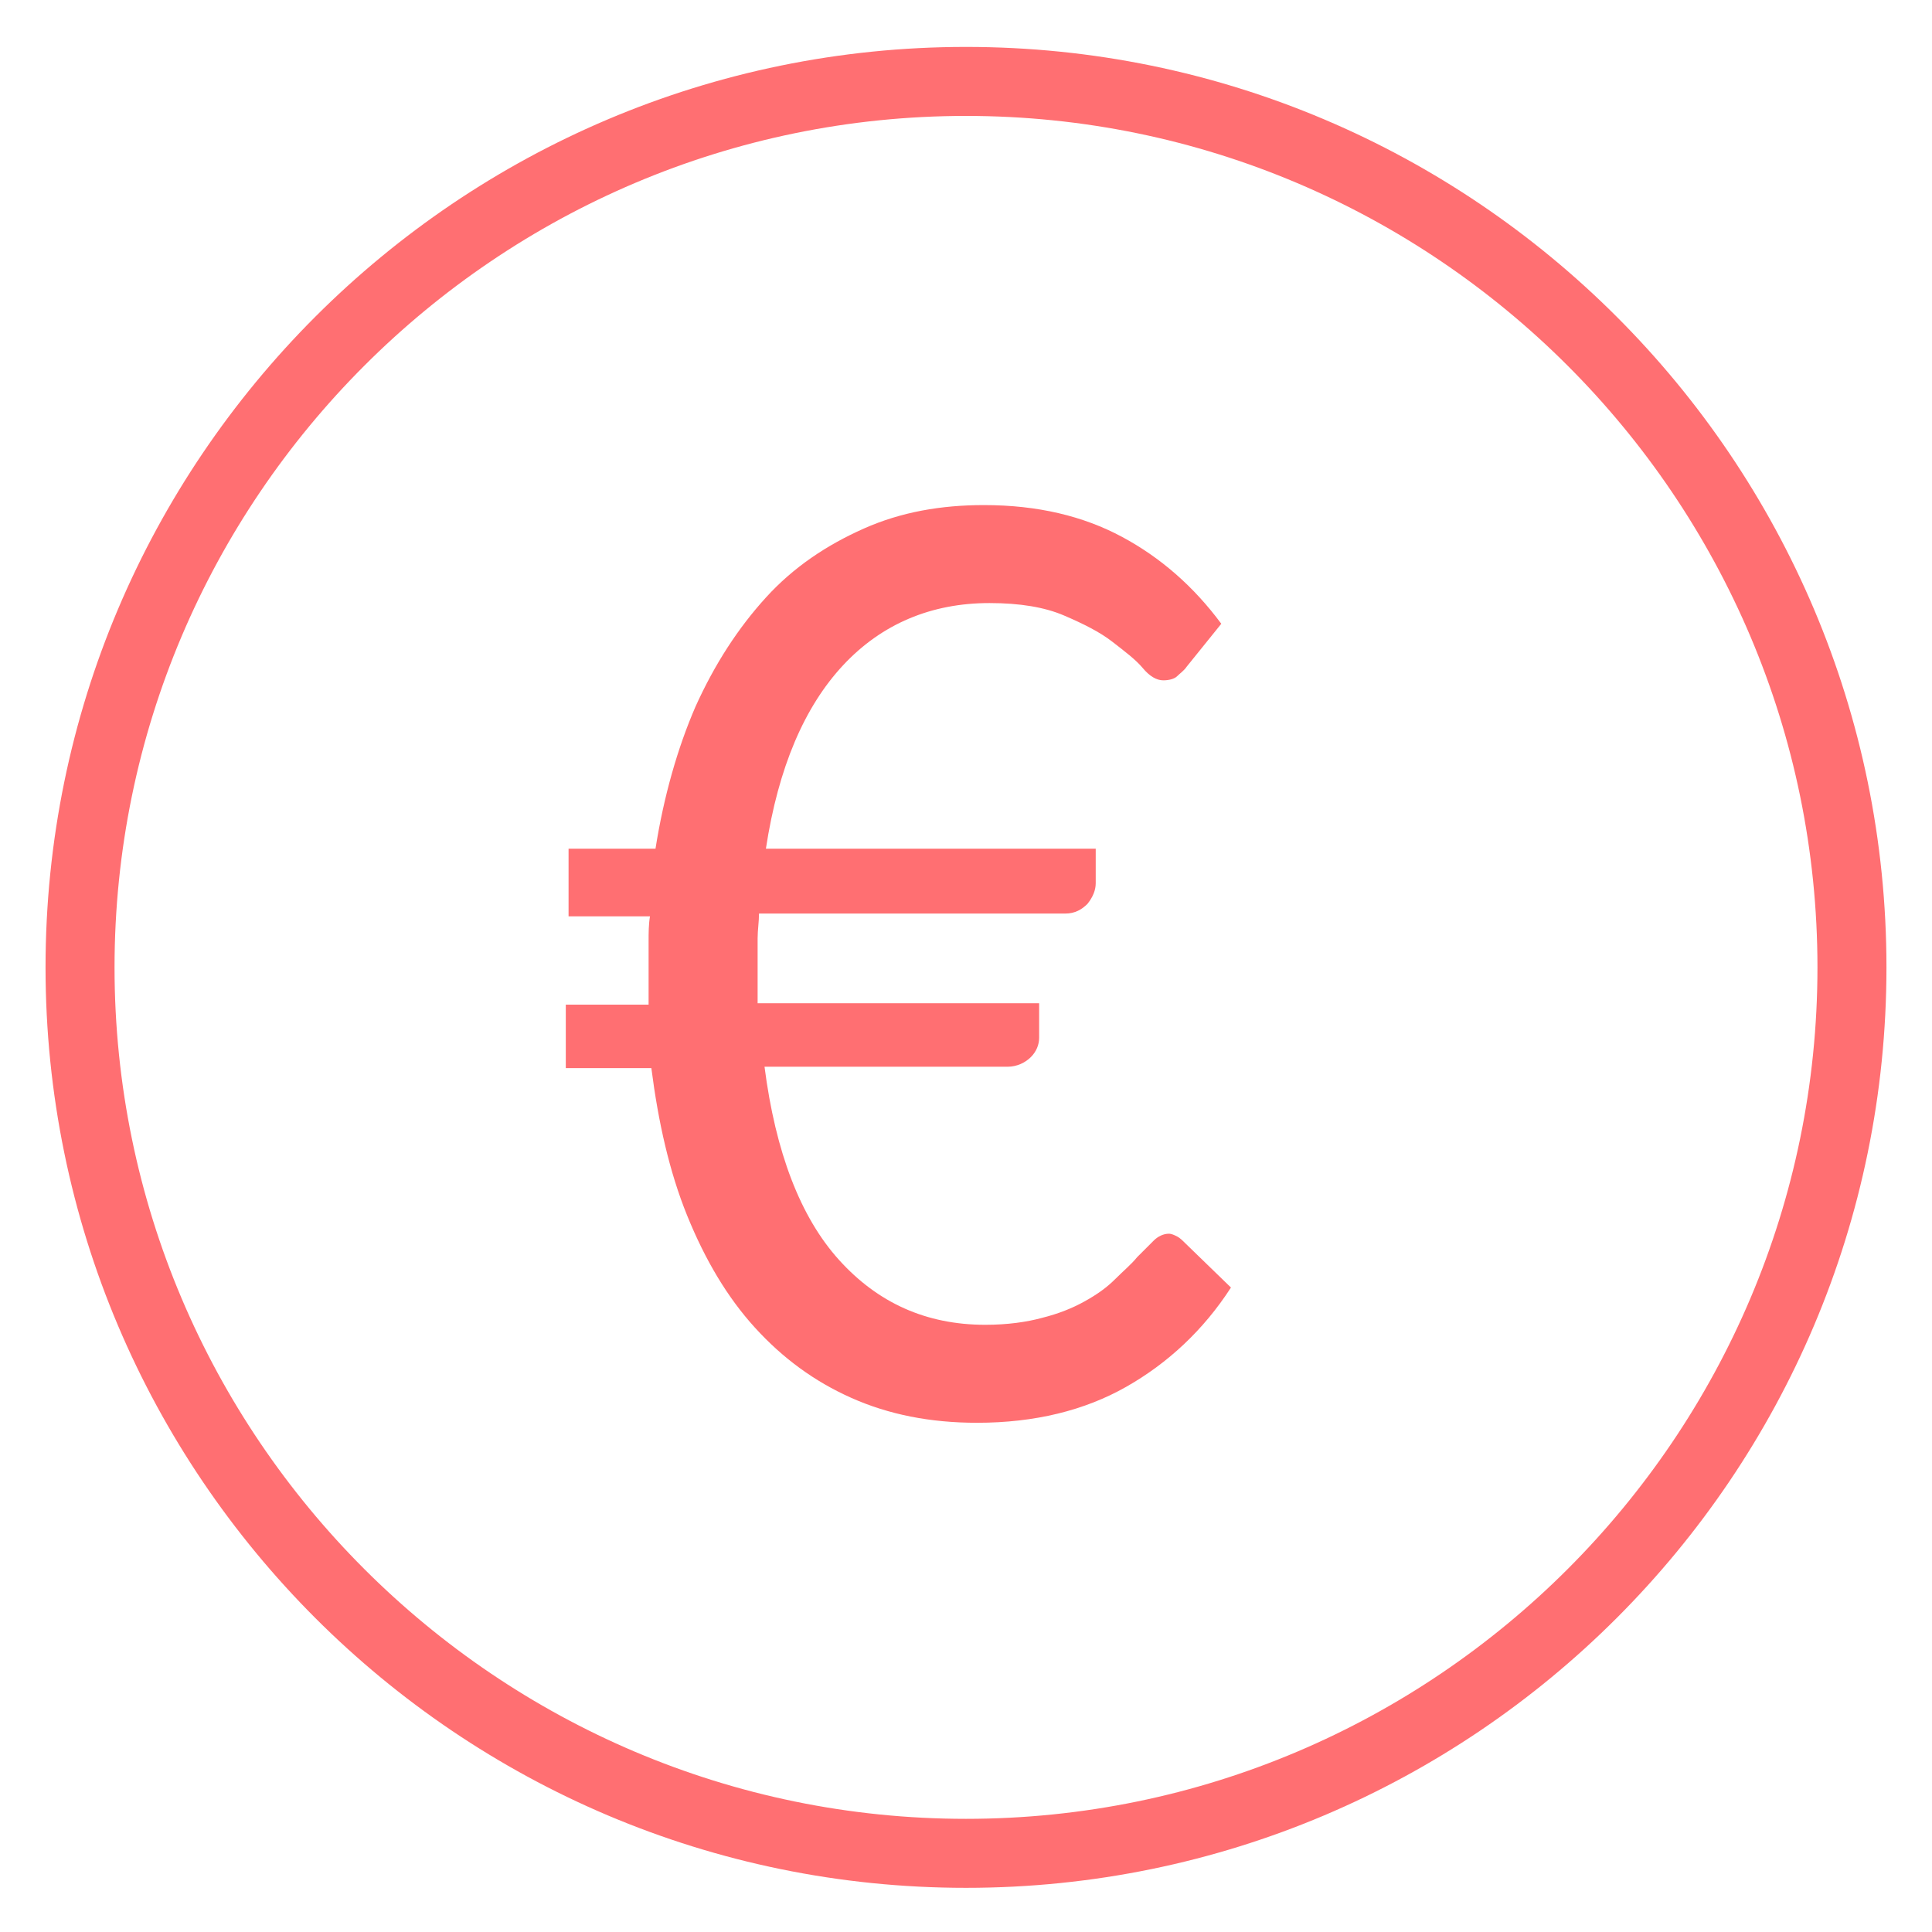 <?xml version="1.0" encoding="utf-8"?>
<!-- Generator: Adobe Illustrator 17.1.0, SVG Export Plug-In . SVG Version: 6.00 Build 0)  -->
<!DOCTYPE svg PUBLIC "-//W3C//DTD SVG 1.1//EN" "http://www.w3.org/Graphics/SVG/1.1/DTD/svg11.dtd">
<svg version="1.1" xmlns="http://www.w3.org/2000/svg" xmlns:xlink="http://www.w3.org/1999/xlink" x="0px" y="0px"
	 viewBox="0 0 140 140" enable-background="new 0 0 140 140" xml:space="preserve">
<g id="Calque_1">
</g>
<g id="Calque_2" display="none">
</g>
<g id="Calque_5" display="none">
</g>
<g id="Calque_6">
</g>
<g id="repères">
</g>
<g id="numéro_x2F_lettres">
</g>
<g id="pions">
	<g>
		<g>
			<path fill="#FF6F72" d="M41.1,61.5h6.4c0.6-3.8,1.6-7.3,2.9-10.3c1.4-3.1,3.1-5.7,5.1-7.9c2-2.2,4.4-3.8,7.1-5s5.6-1.7,8.7-1.7
				c3.9,0,7.2,0.8,10,2.3c2.8,1.5,5.2,3.6,7.2,6.3L86,48.3c-0.2,0.3-0.5,0.5-0.7,0.7c-0.2,0.2-0.6,0.3-1,0.3c-0.5,0-1-0.3-1.5-0.9
				c-0.5-0.6-1.3-1.2-2.2-1.9s-2.1-1.3-3.5-1.9c-1.4-0.6-3.2-0.9-5.4-0.9c-4.2,0-7.8,1.5-10.6,4.5c-2.8,3-4.7,7.4-5.6,13.3h23.9V64
				c0,0.5-0.2,1-0.6,1.5c-0.4,0.4-0.9,0.7-1.6,0.7H55c0,0.6-0.1,1.2-0.1,1.8s0,1.2,0,1.9c0,0.5,0,1,0,1.4c0,0.5,0,0.9,0,1.4h20.4
				v2.5c0,0.5-0.2,1-0.6,1.4c-0.4,0.4-1,0.7-1.7,0.7H55.4c0.8,6.2,2.6,10.9,5.4,14c2.8,3.1,6.3,4.7,10.6,4.7c1.6,0,3-0.2,4.1-0.5
				c1.2-0.3,2.2-0.7,3.1-1.2c0.9-0.5,1.6-1,2.2-1.6c0.6-0.6,1.2-1.1,1.6-1.6c0.5-0.5,0.9-0.9,1.2-1.2s0.7-0.5,1.1-0.5
				c0.2,0,0.4,0.1,0.6,0.2c0.2,0.1,0.4,0.3,0.6,0.5l3.3,3.2c-2,3.1-4.6,5.5-7.6,7.2c-3,1.7-6.6,2.6-10.8,2.6c-3.4,0-6.4-0.6-9.1-1.8
				c-2.7-1.2-5-2.9-7-5.1c-2-2.2-3.6-4.9-4.9-8.1c-1.3-3.2-2.1-6.8-2.6-10.7h-6.2v-4.6H47c0-0.5,0-0.9,0-1.4c0-0.5,0-0.9,0-1.4
				c0-0.6,0-1.2,0-1.8c0-0.6,0-1.2,0.1-1.8h-5.9V61.5z"/>
		</g>
		<path fill="#FF6F72" d="M70,136.8c-36.8,0-66.7-29.9-66.7-66.7C3.3,33.3,33.2,3.4,70,3.4c36.8,0,66.7,29.9,66.7,66.7
			C136.7,106.9,106.8,136.8,70,136.8z M70,8.4C36,8.4,8.3,36.1,8.3,70.1c0,34,27.7,61.7,61.7,61.7c34,0,61.7-27.7,61.7-61.7
			C131.7,36.1,104,8.4,70,8.4z"/>
	</g>
</g>
<g id="écran_aléas">
</g>
</svg>
